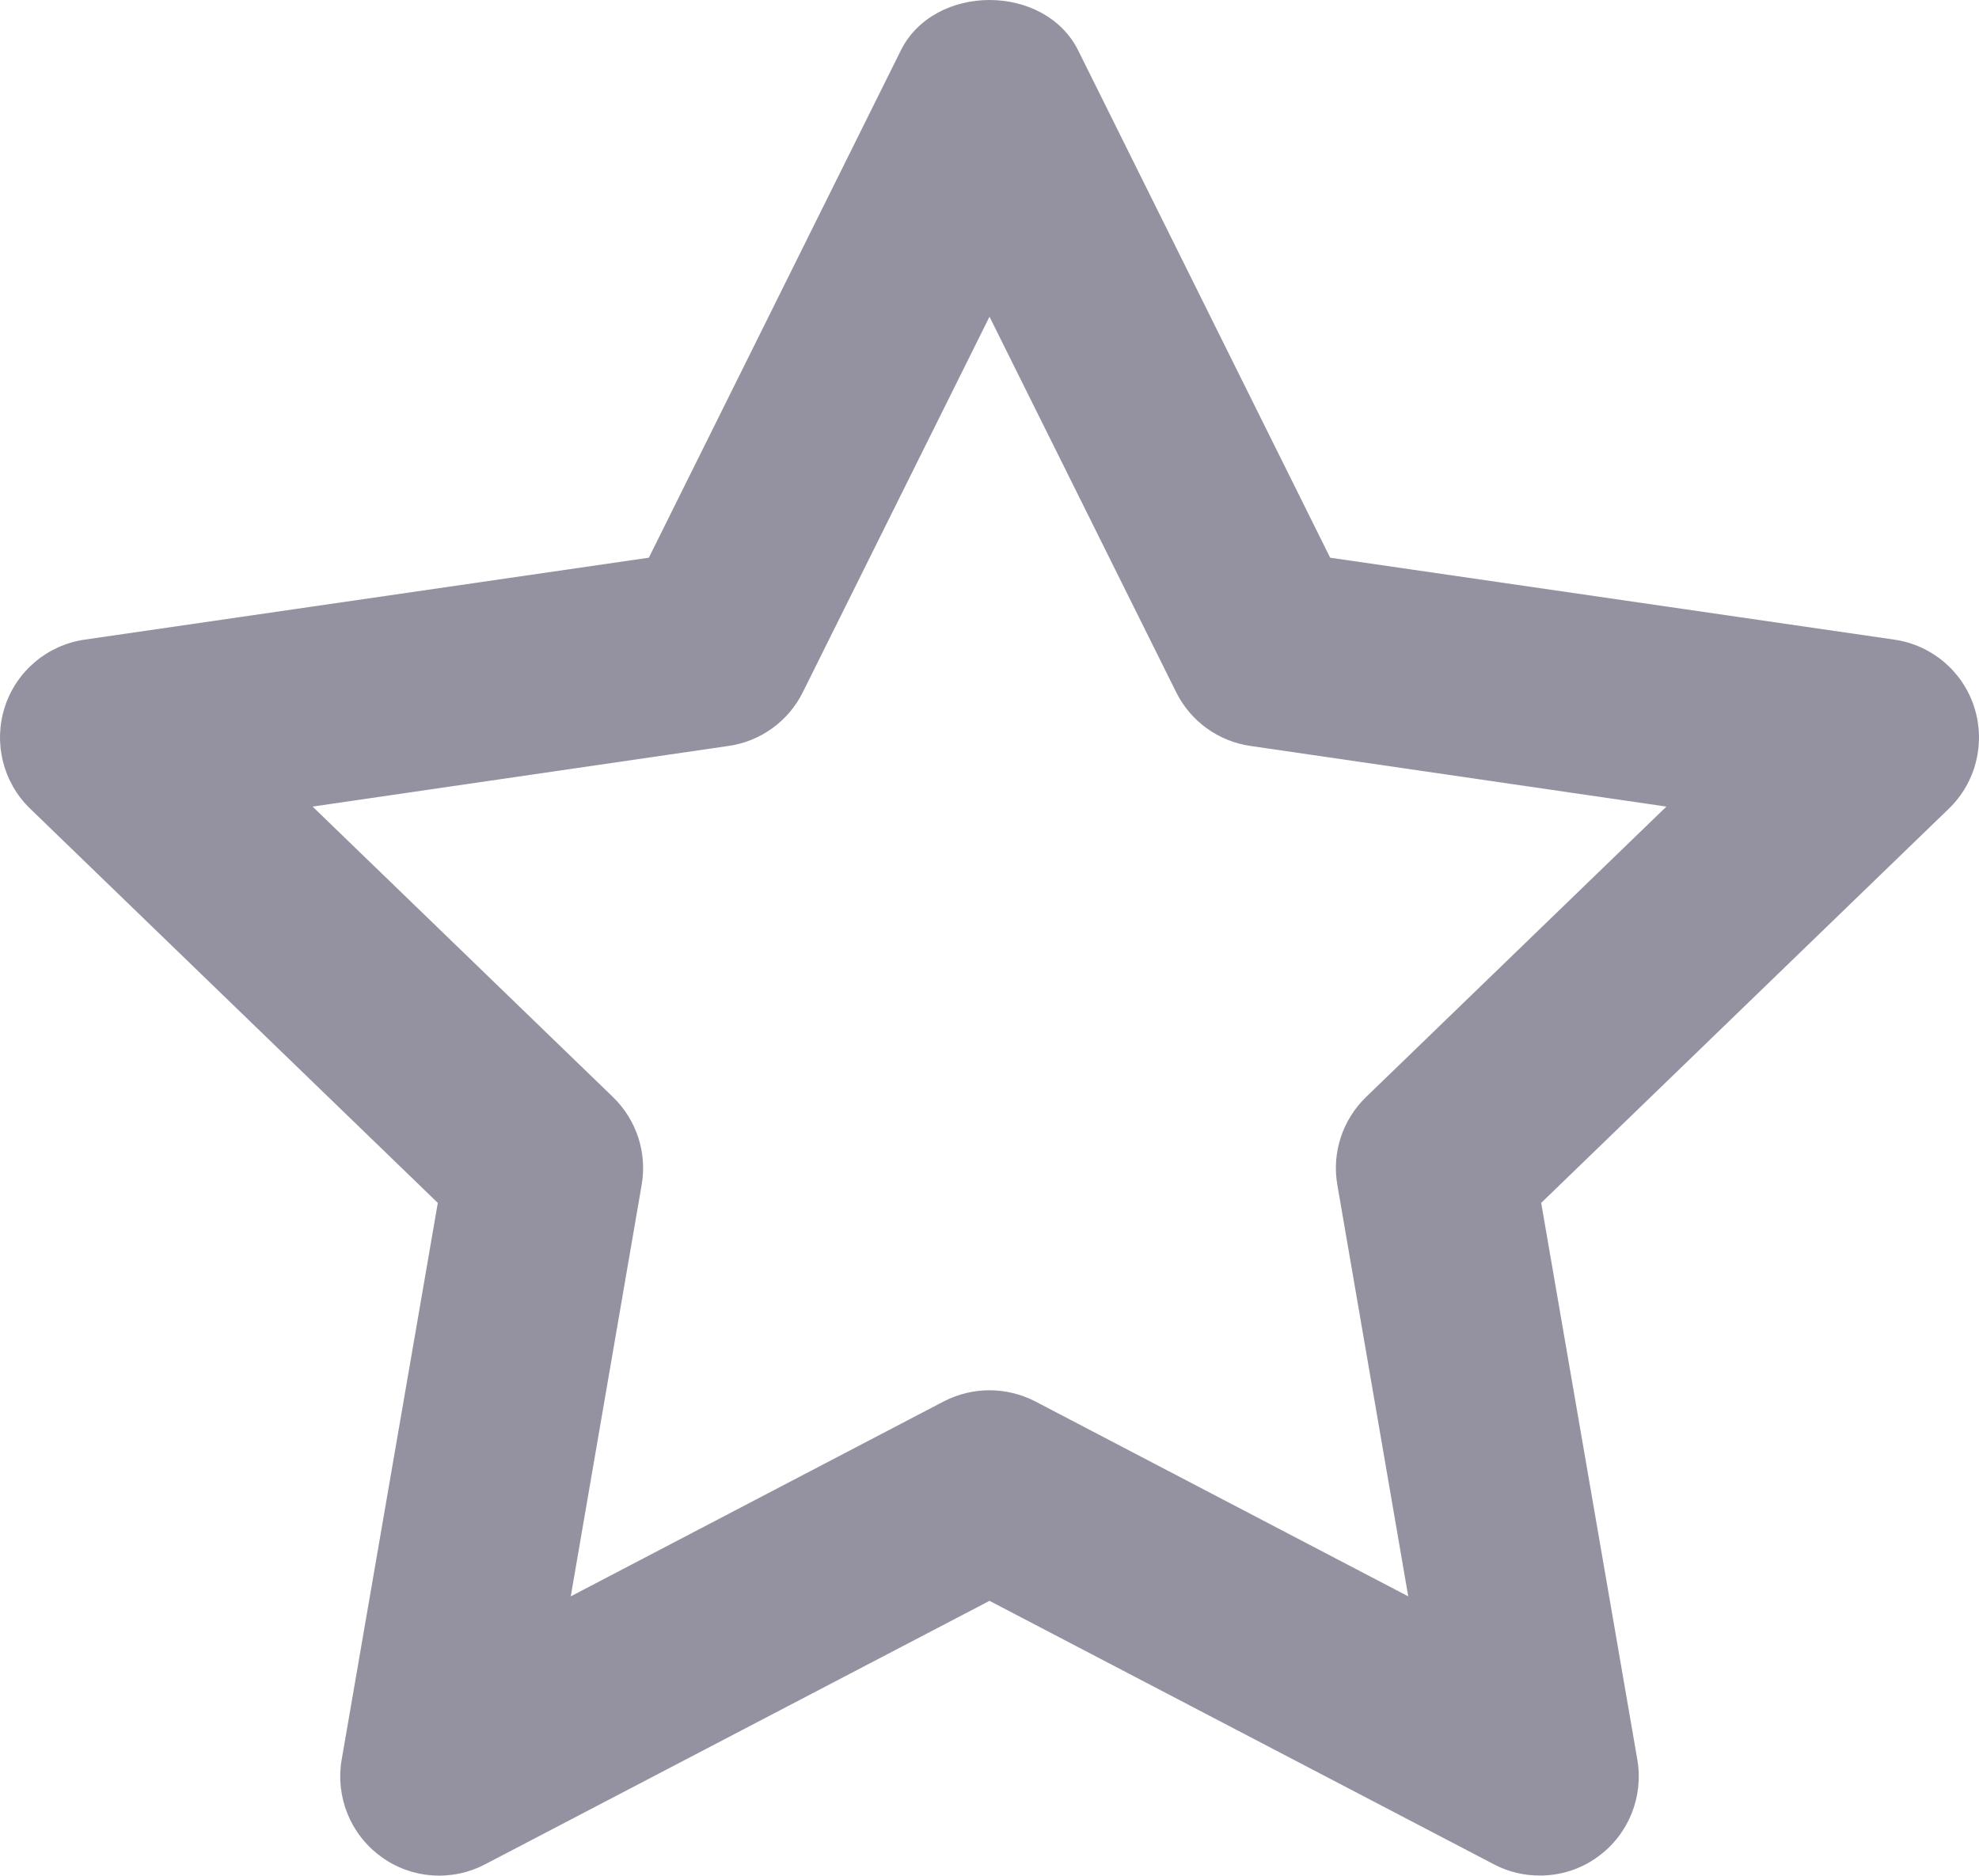 <?xml version="1.0" encoding="utf-8"?>
<svg version="1.1" xmlns="http://www.w3.org/2000/svg" xmlns:xlink="http://www.w3.org/1999/xlink" height="20.852" width="22">
  <defs>
    <path id="path-1" opacity="1" fill-rule="evenodd" d="M16.609,20.727 C16.769,20.811 16.944,20.851 17.118,20.851 C17.347,20.851 17.575,20.781 17.765,20.64 C18.104,20.394 18.272,19.977 18.202,19.564 L17.133,13.373 L21.665,8.99 C21.967,8.698 22.075,8.26 21.947,7.861 C21.819,7.462 21.474,7.171 21.059,7.111 L14.787,6.2 L11.986,0.561 C11.614,-0.187 10.386,-0.187 10.014,0.561 L7.213,6.2 L0.941,7.111 C0.526,7.171 0.181,7.462 0.053,7.861 C-0.075,8.26 0.033,8.698 0.335,8.99 L4.867,13.373 L3.798,19.564 C3.728,19.977 3.896,20.394 4.235,20.64 C4.57,20.887 5.019,20.921 5.391,20.727 L11,17.797 L16.609,20.727 L11.509,15.58 C11.35,15.498 11.175,15.456 11,15.456 C10.825,15.456 10.65,15.498 10.491,15.58 L6.345,17.747 L7.133,13.174 C7.196,12.816 7.076,12.45 6.814,12.196 L3.475,8.967 L8.098,8.293 C8.456,8.242 8.765,8.018 8.925,7.695 L11,3.521 L13.075,7.695 C13.235,8.018 13.544,8.242 13.902,8.293 L18.525,8.967 L15.186,12.196 C14.924,12.45 14.804,12.816 14.867,13.174 L15.655,17.747 L11.509,15.58 L16.609,20.727Z"/>
  </defs>
  <g opacity="1">
    <use xlink:href="#path-1" fill="rgb(148,146,160)" fill-opacity="1"/>
  </g>
</svg>